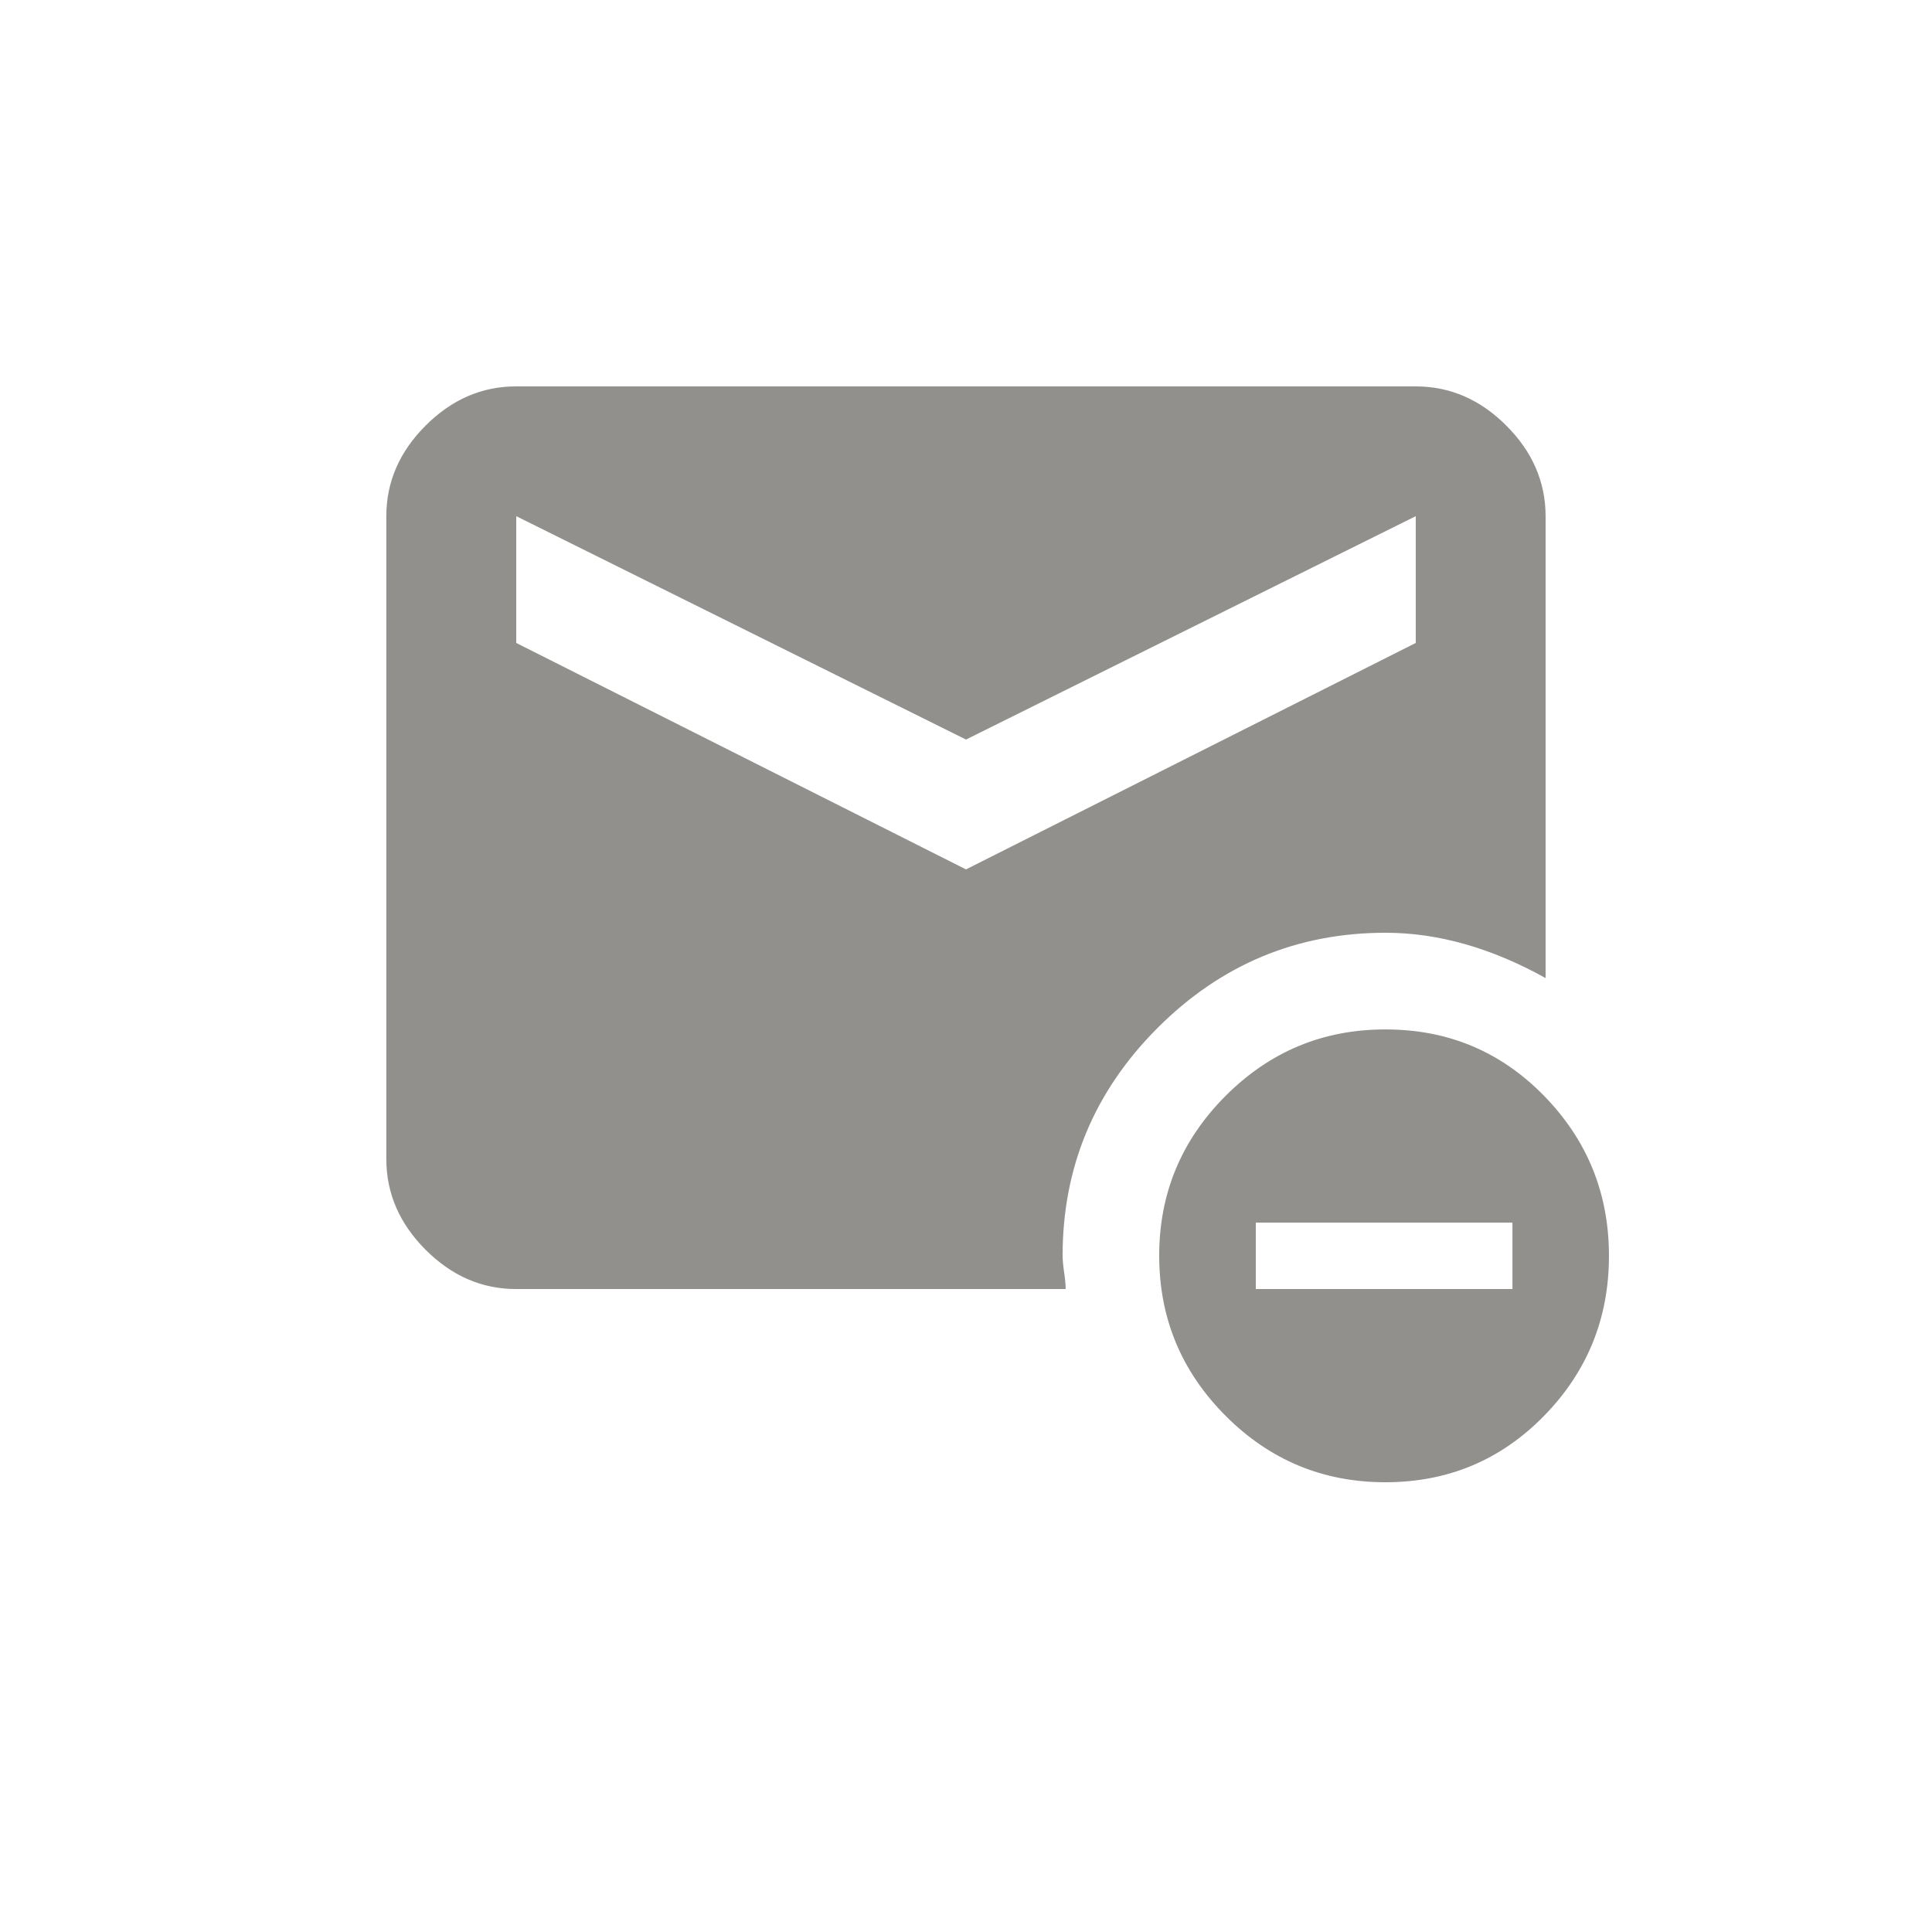 <!-- Generated by IcoMoon.io -->
<svg version="1.1" xmlns="http://www.w3.org/2000/svg" width="24" height="24" viewBox="0 0 24 24">
<title>unsubscribe</title>
<path fill="#91908d" d="M12 10.8l5.587-2.813v-1.575l-5.587 2.775-5.587-2.775v1.575zM13.237 16.013h-6.825q-0.638 0-1.125-0.488t-0.488-1.125v-7.988q0-0.637 0.488-1.125t1.125-0.487h11.175q0.638 0 1.125 0.487t0.488 1.125v5.738q-1.013-0.563-1.988-0.563-1.65 0-2.831 1.181t-1.181 2.831q0 0.075 0.019 0.206t0.019 0.206zM18.788 16.013v-0.825h-3.188v0.825h3.188zM17.212 12.788q1.163 0 1.969 0.825t0.806 1.988-0.806 1.987-1.969 0.825-1.987-0.825-0.825-1.987 0.825-1.988 1.987-0.825z"></path>
</svg>
